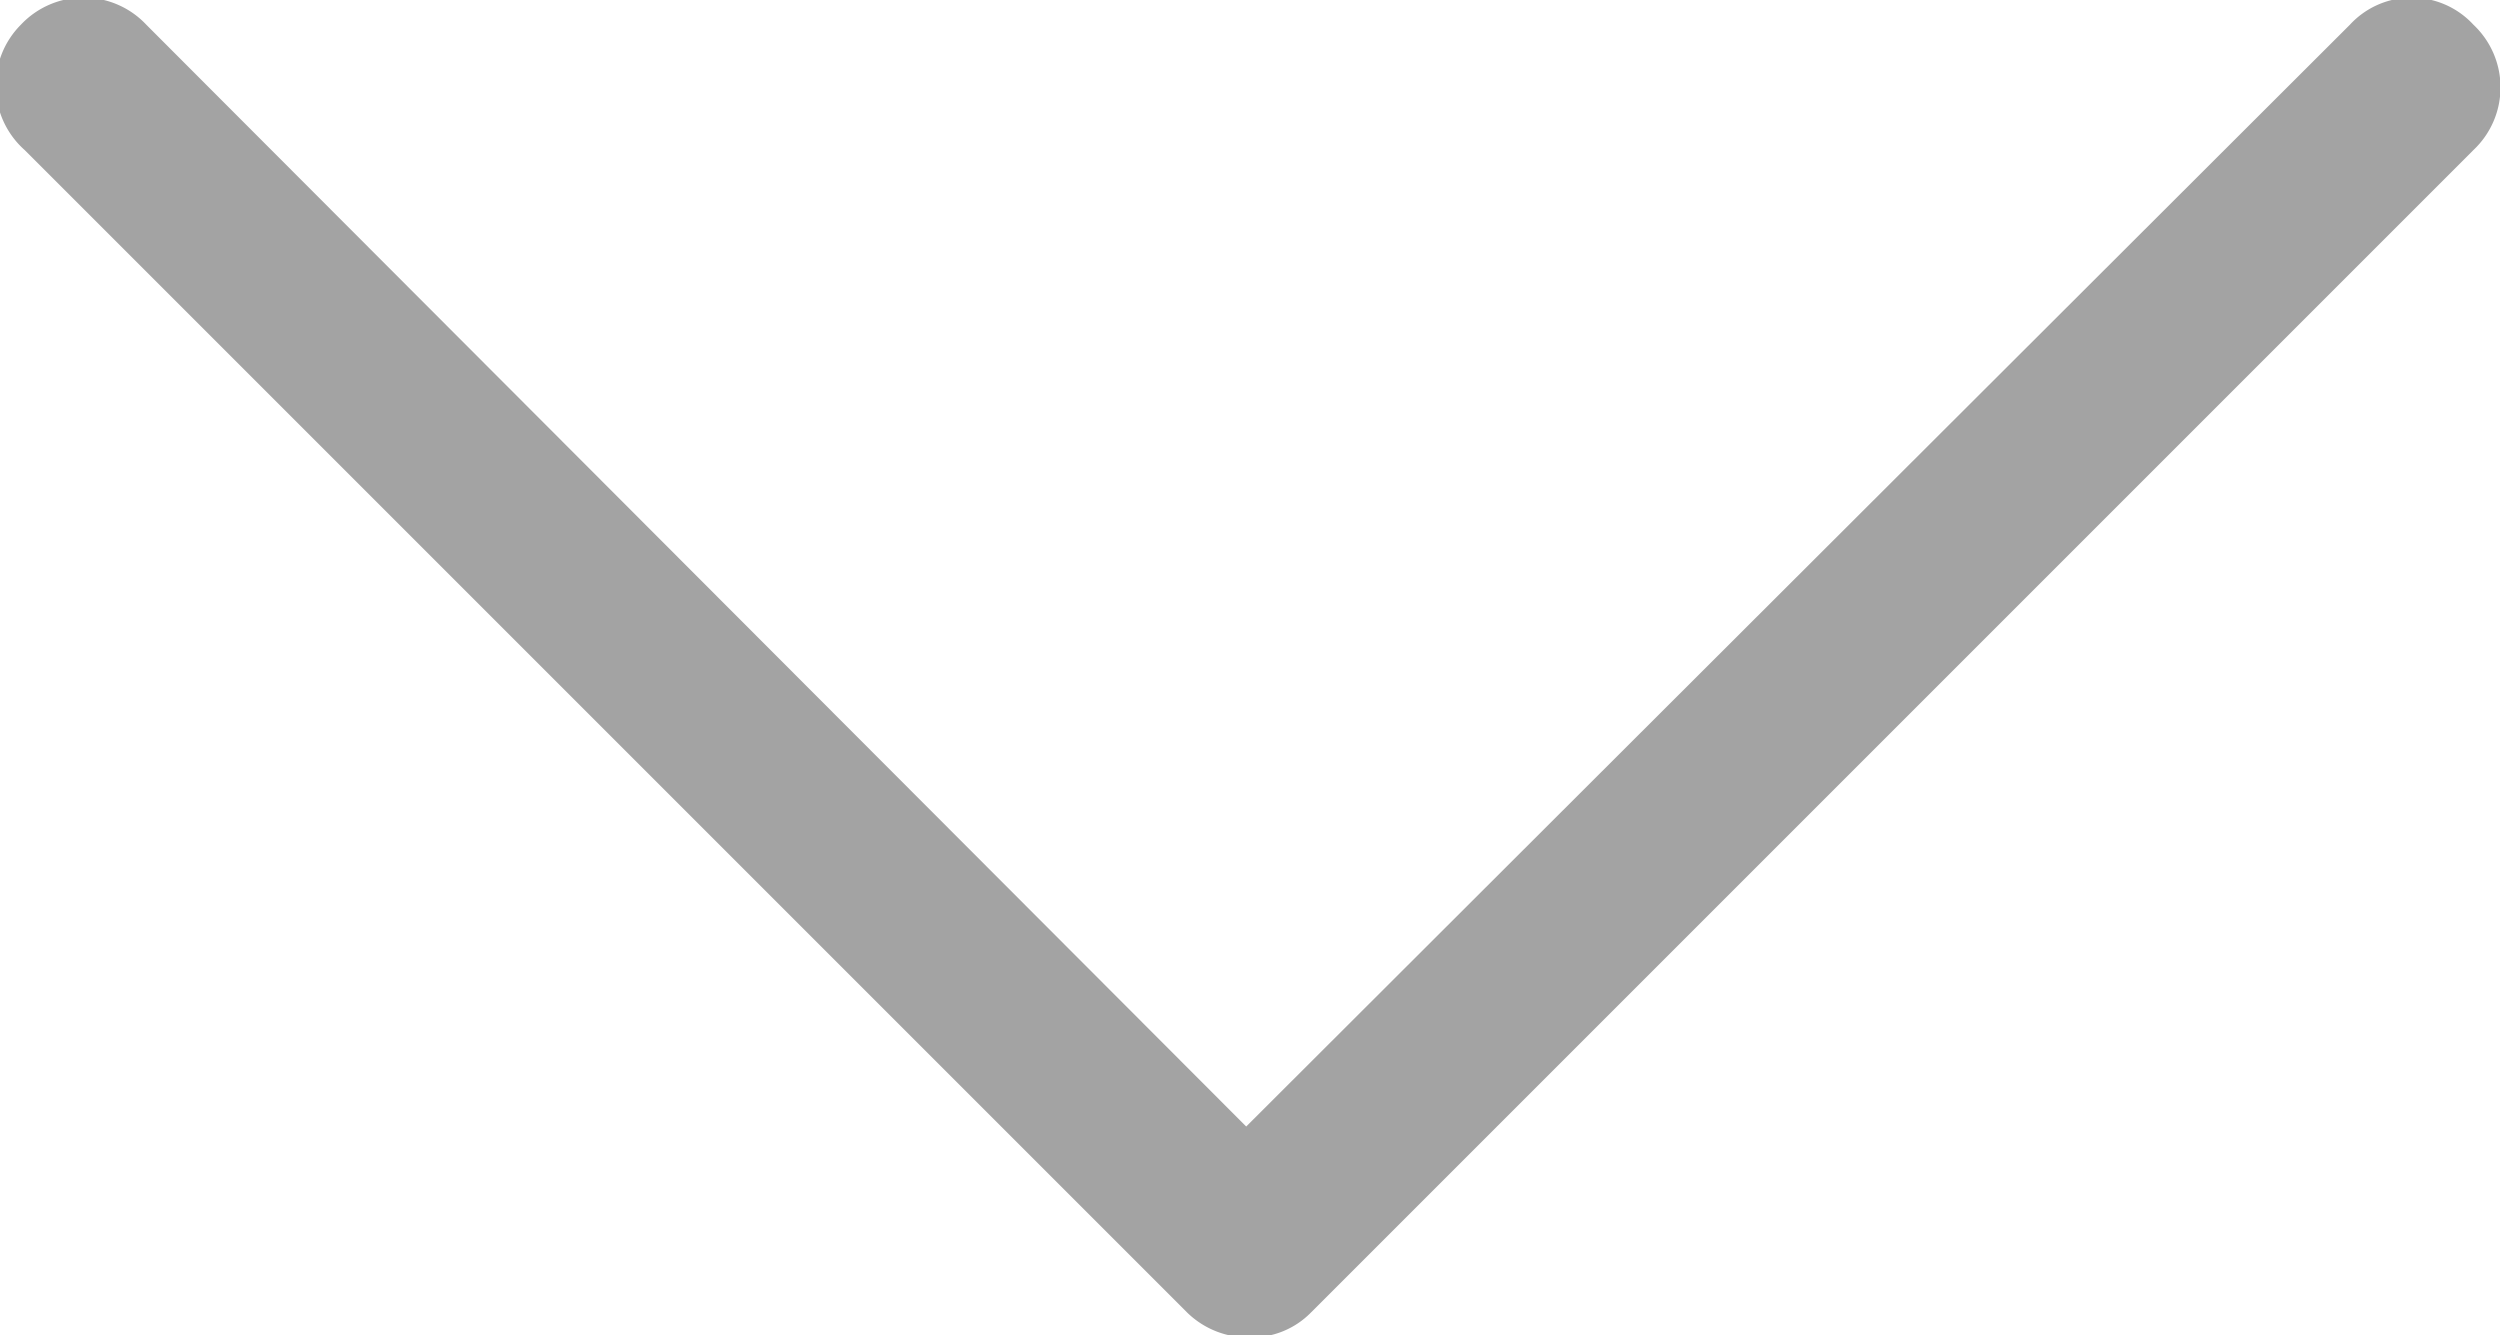 <svg xmlns="http://www.w3.org/2000/svg" width="13.16" height="7.03" viewBox="0 0 13.16 7.03">
  <path data-name="Shape 46 copy 15" d="M.11.13a.453.453 0 0 1 .66 0l5.79 5.8 5.81-5.8a.442.442 0 0 1 .65 0 .453.453 0 0 1 0 .66L6.9 6.91a.438.438 0 0 1-.32.13.46.46 0 0 1-.33-.13L.13.79A.454.454 0 0 1 .11.13z" fill="#a3a3a3" fill-rule="evenodd"/>
</svg>
